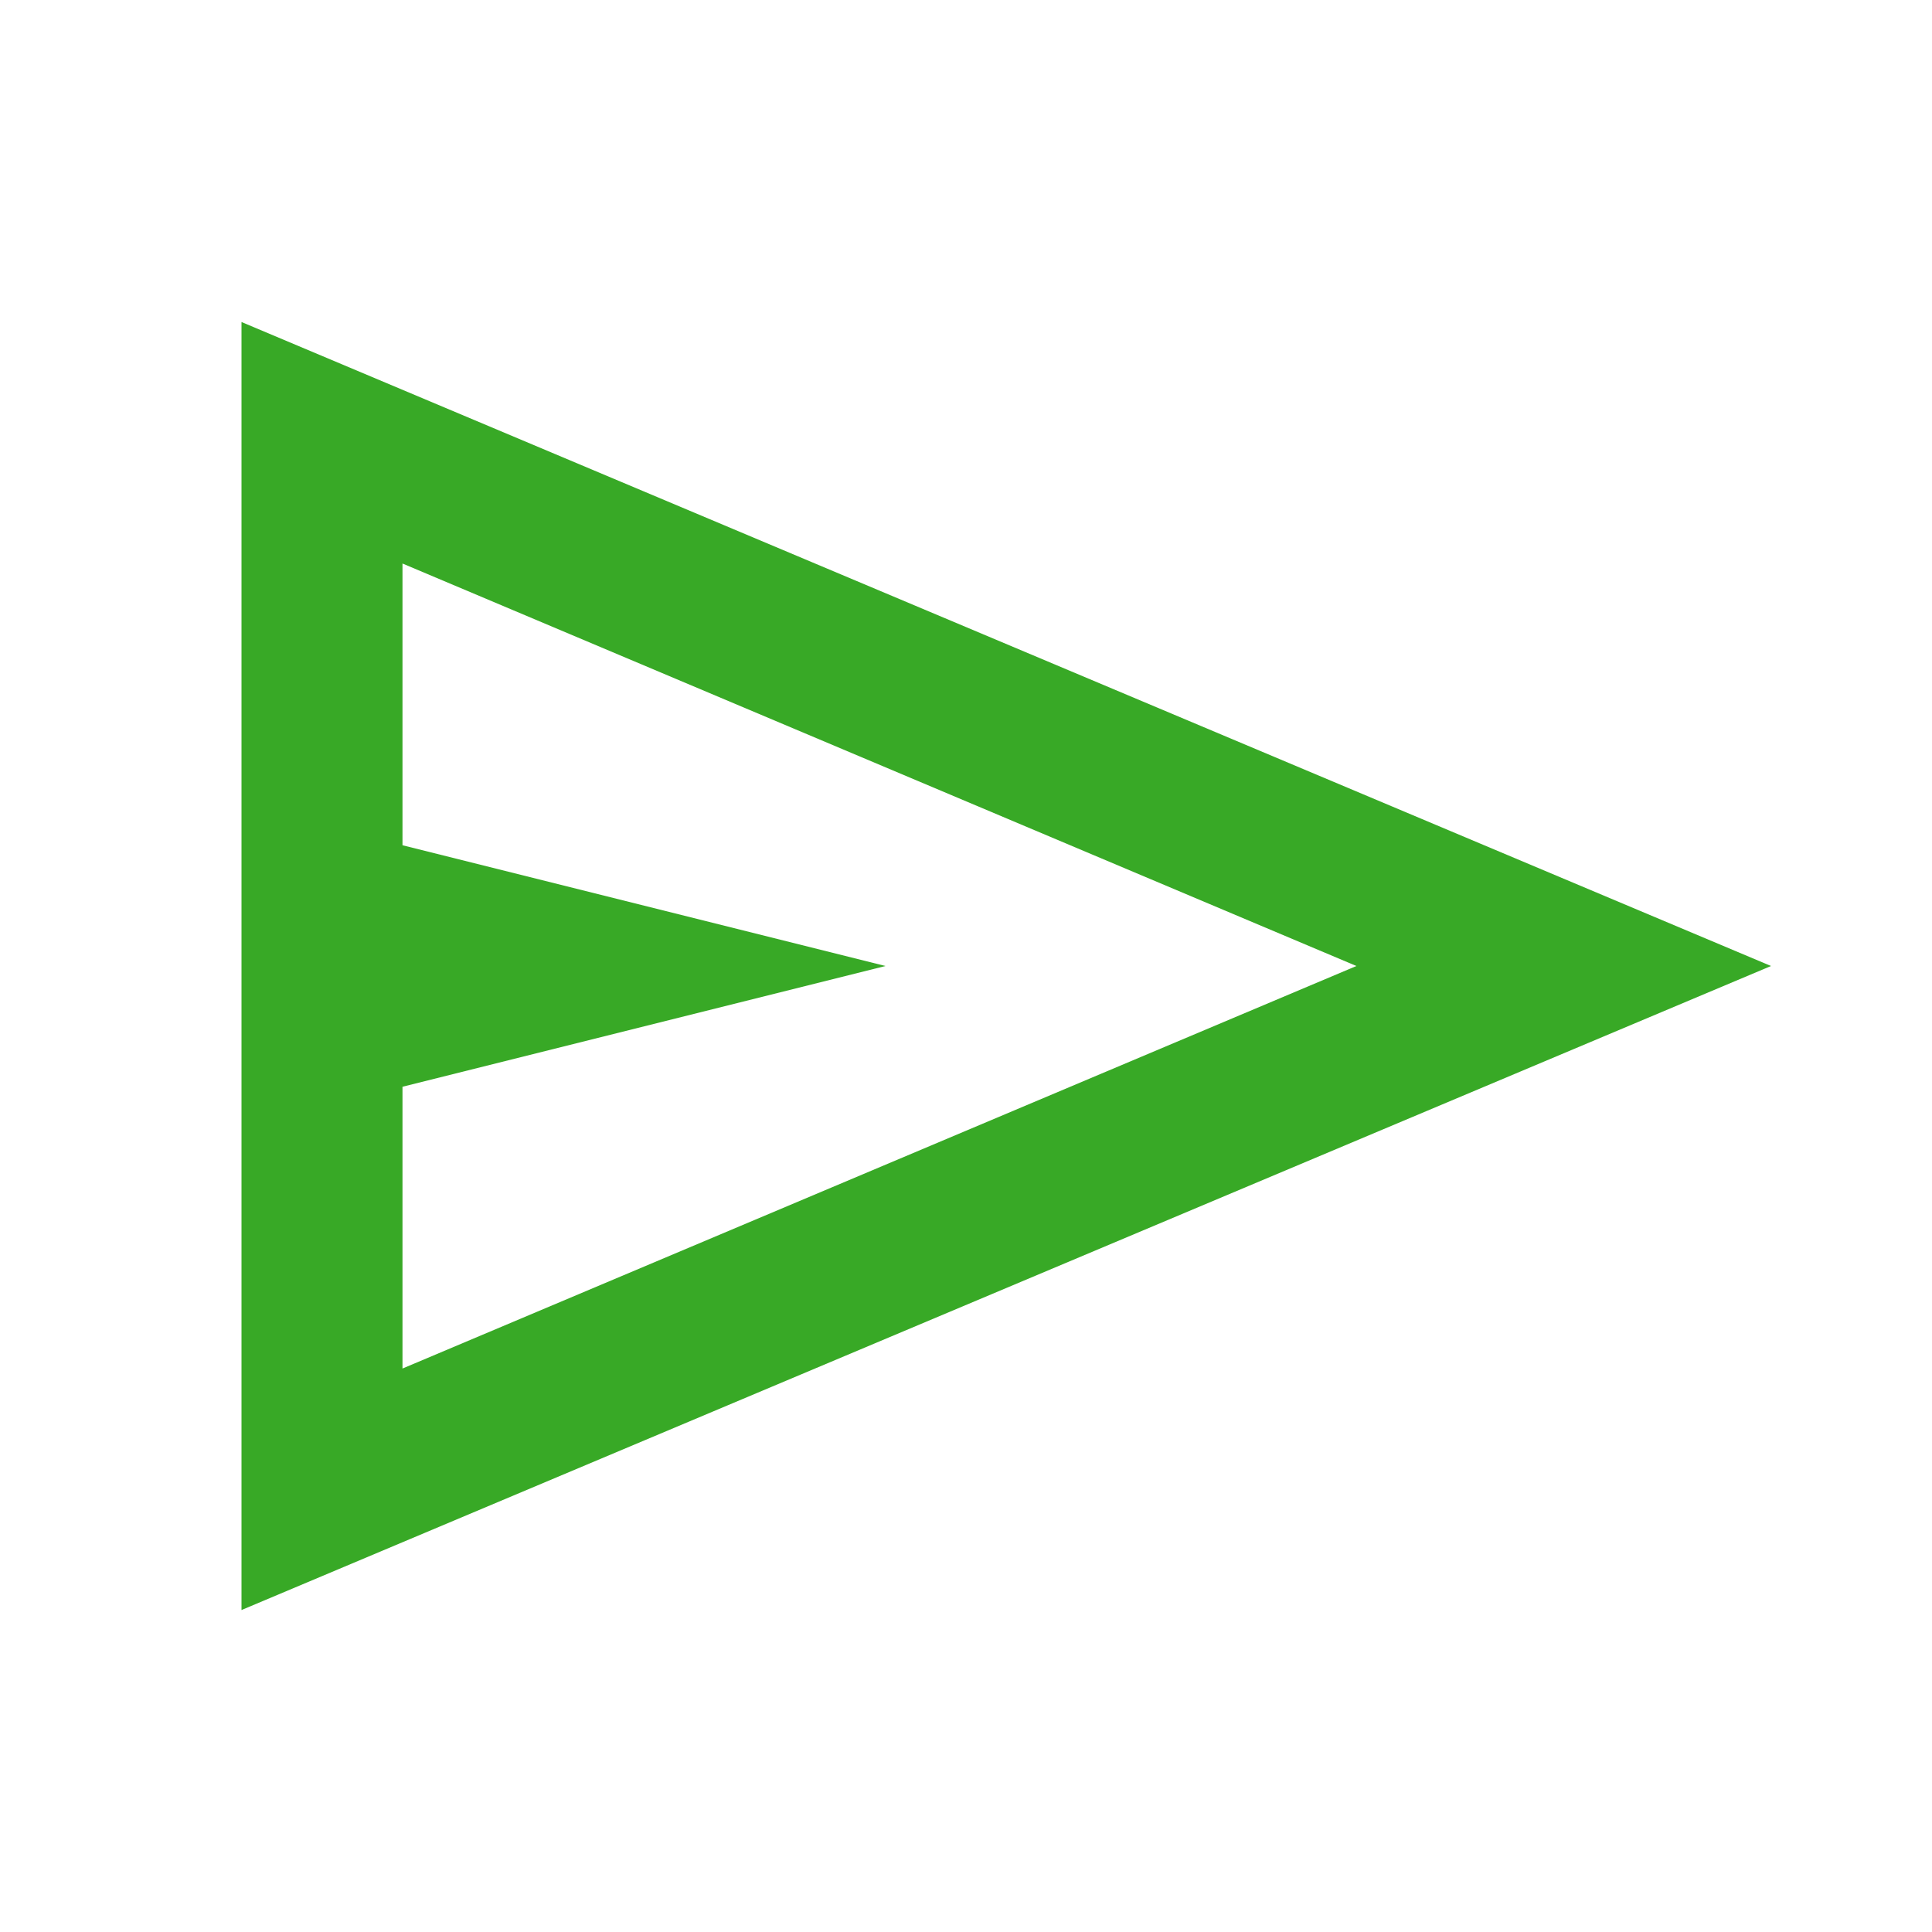 <svg width="40" height="40" viewBox="0 0 40 40" fill="none" xmlns="http://www.w3.org/2000/svg">
<path d="M5 33.334V6.667L36.667 20L5 33.334ZM8.333 28.334L28.083 20L8.333 11.667V17.5L18.333 20L8.333 22.5V28.334Z" fill="#38A926"/>
</svg>
